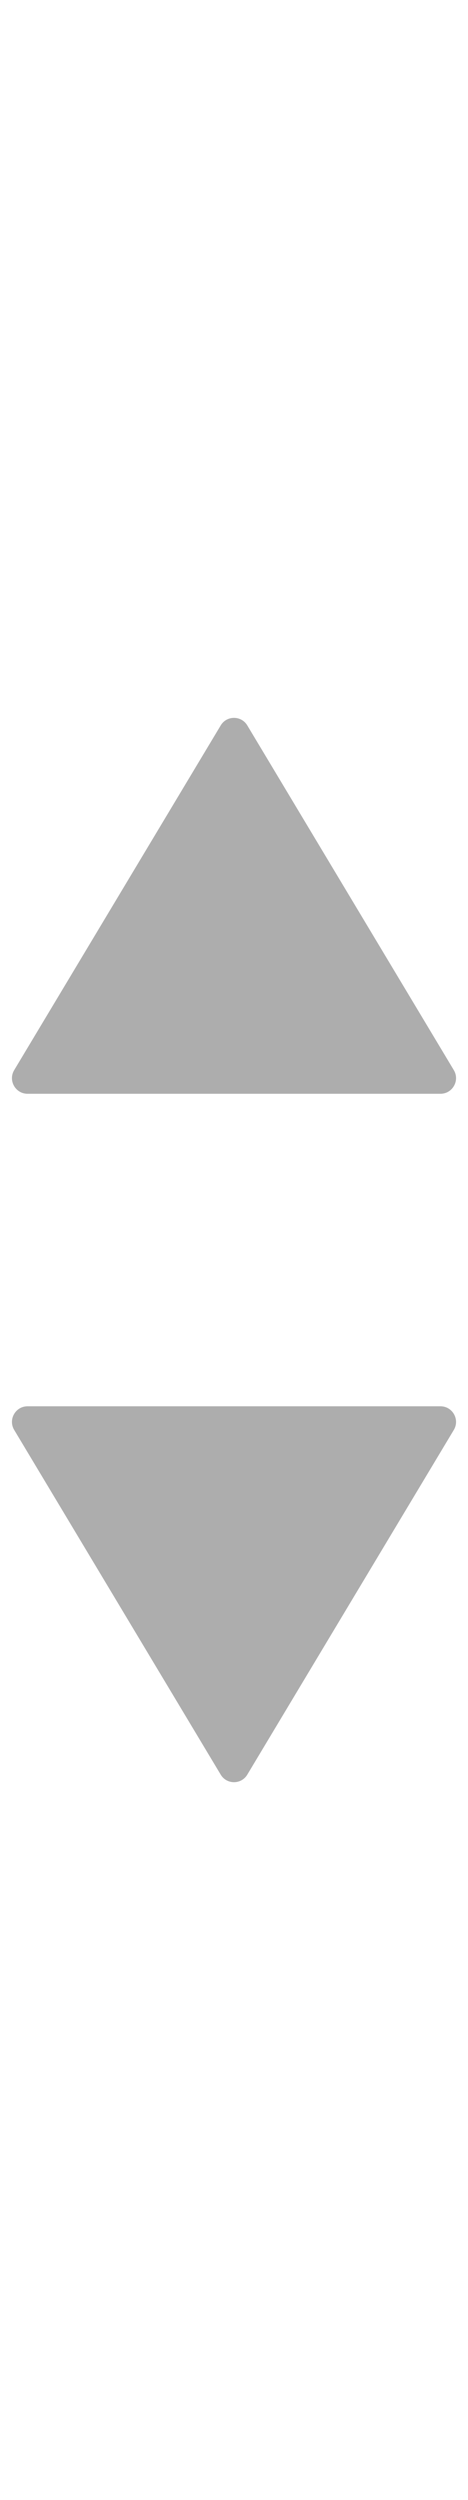 <svg width="6" height="32" viewBox="0 0 6 32" fill="none" xmlns="http://www.w3.org/2000/svg">
<path opacity="0.4" d="M2.829 9.286C2.906 9.156 3.094 9.156 3.171 9.286L5.818 13.697C5.898 13.83 5.802 14 5.647 14H0.353C0.198 14 0.102 13.83 0.182 13.697L2.829 9.286Z" fill="#333333"/>
<path opacity="0.4" d="M2.829 22.714C2.906 22.844 3.094 22.844 3.171 22.714L5.818 18.303C5.898 18.17 5.802 18 5.647 18H0.353C0.198 18 0.102 18.17 0.182 18.303L2.829 22.714Z" fill="#333333"/>
</svg>
